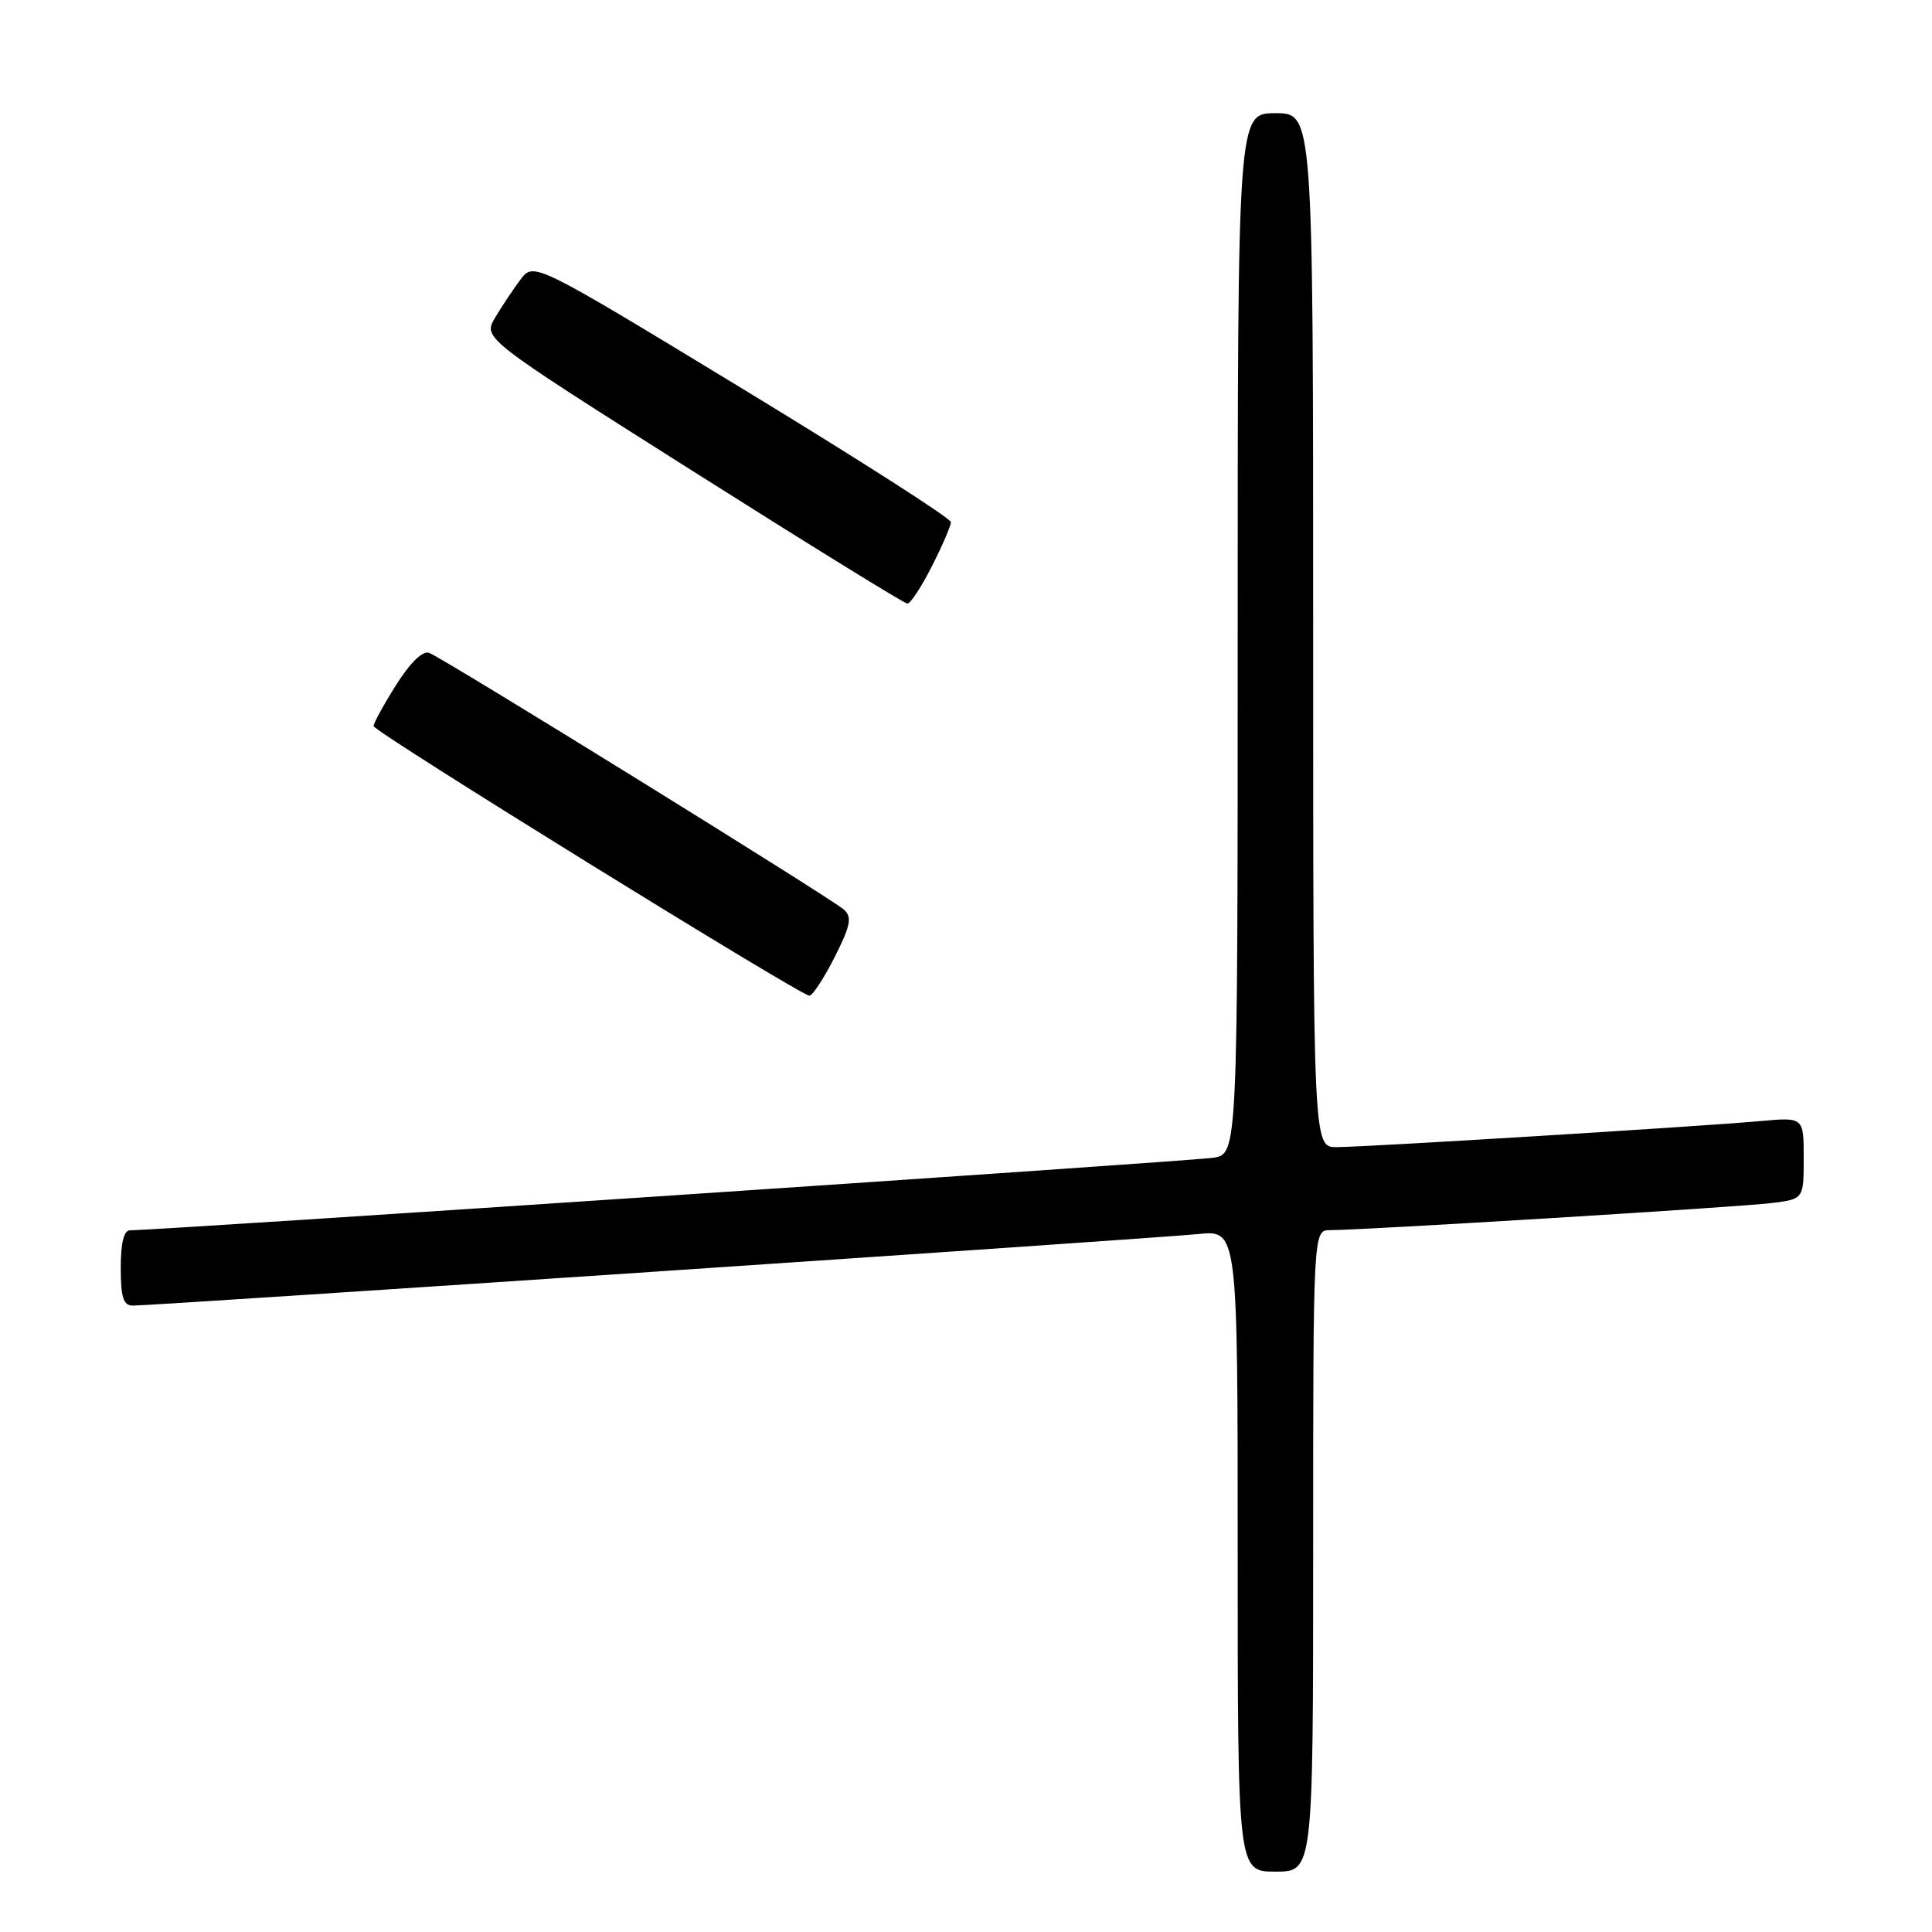 <?xml version="1.0" encoding="UTF-8" standalone="no"?>
<!DOCTYPE svg PUBLIC "-//W3C//DTD SVG 1.1//EN" "http://www.w3.org/Graphics/SVG/1.1/DTD/svg11.dtd" >
<svg xmlns="http://www.w3.org/2000/svg" xmlns:xlink="http://www.w3.org/1999/xlink" version="1.1" viewBox="0 0 256 256">
 <g >
 <path fill="currentColor"
d=" M 174.00 205.50 C 174.00 163.00 174.00 163.00 176.25 163.00 C 180.65 163.00 230.57 159.94 234.75 159.41 C 239.00 158.88 239.00 158.88 239.00 153.45 C 239.00 148.03 239.00 148.03 233.25 148.55 C 225.08 149.28 180.83 152.00 177.11 152.00 C 174.00 152.00 174.00 152.00 174.00 83.50 C 174.00 15.00 174.00 15.00 169.00 15.00 C 164.00 15.00 164.00 15.00 164.00 83.95 C 164.00 152.91 164.00 152.91 160.75 153.41 C 157.88 153.86 20.41 163.06 17.25 163.02 C 16.41 163.01 16.00 164.66 16.00 168.00 C 16.00 171.92 16.35 173.00 17.60 173.00 C 20.47 173.00 153.34 164.08 158.75 163.52 C 164.00 162.98 164.00 162.98 164.00 205.49 C 164.00 248.00 164.00 248.00 169.00 248.00 C 174.00 248.00 174.00 248.00 174.00 205.50 Z  M 110.57 126.87 C 112.71 122.64 112.93 121.53 111.83 120.53 C 110.21 119.07 58.80 87.24 56.87 86.51 C 56.02 86.18 54.37 87.78 52.50 90.74 C 50.85 93.36 49.50 95.82 49.50 96.21 C 49.50 96.93 105.86 131.79 107.23 131.93 C 107.64 131.97 109.14 129.69 110.57 126.87 Z  M 123.48 75.03 C 124.87 72.30 126.00 69.67 126.00 69.18 C 126.00 68.69 113.56 60.74 98.37 51.50 C 70.73 34.71 70.73 34.71 68.97 37.04 C 68.01 38.32 66.49 40.60 65.60 42.10 C 63.99 44.82 63.99 44.82 91.75 62.39 C 107.01 72.05 119.83 79.97 120.23 79.98 C 120.64 79.99 122.10 77.76 123.48 75.03 Z "/>
</g>
</svg>